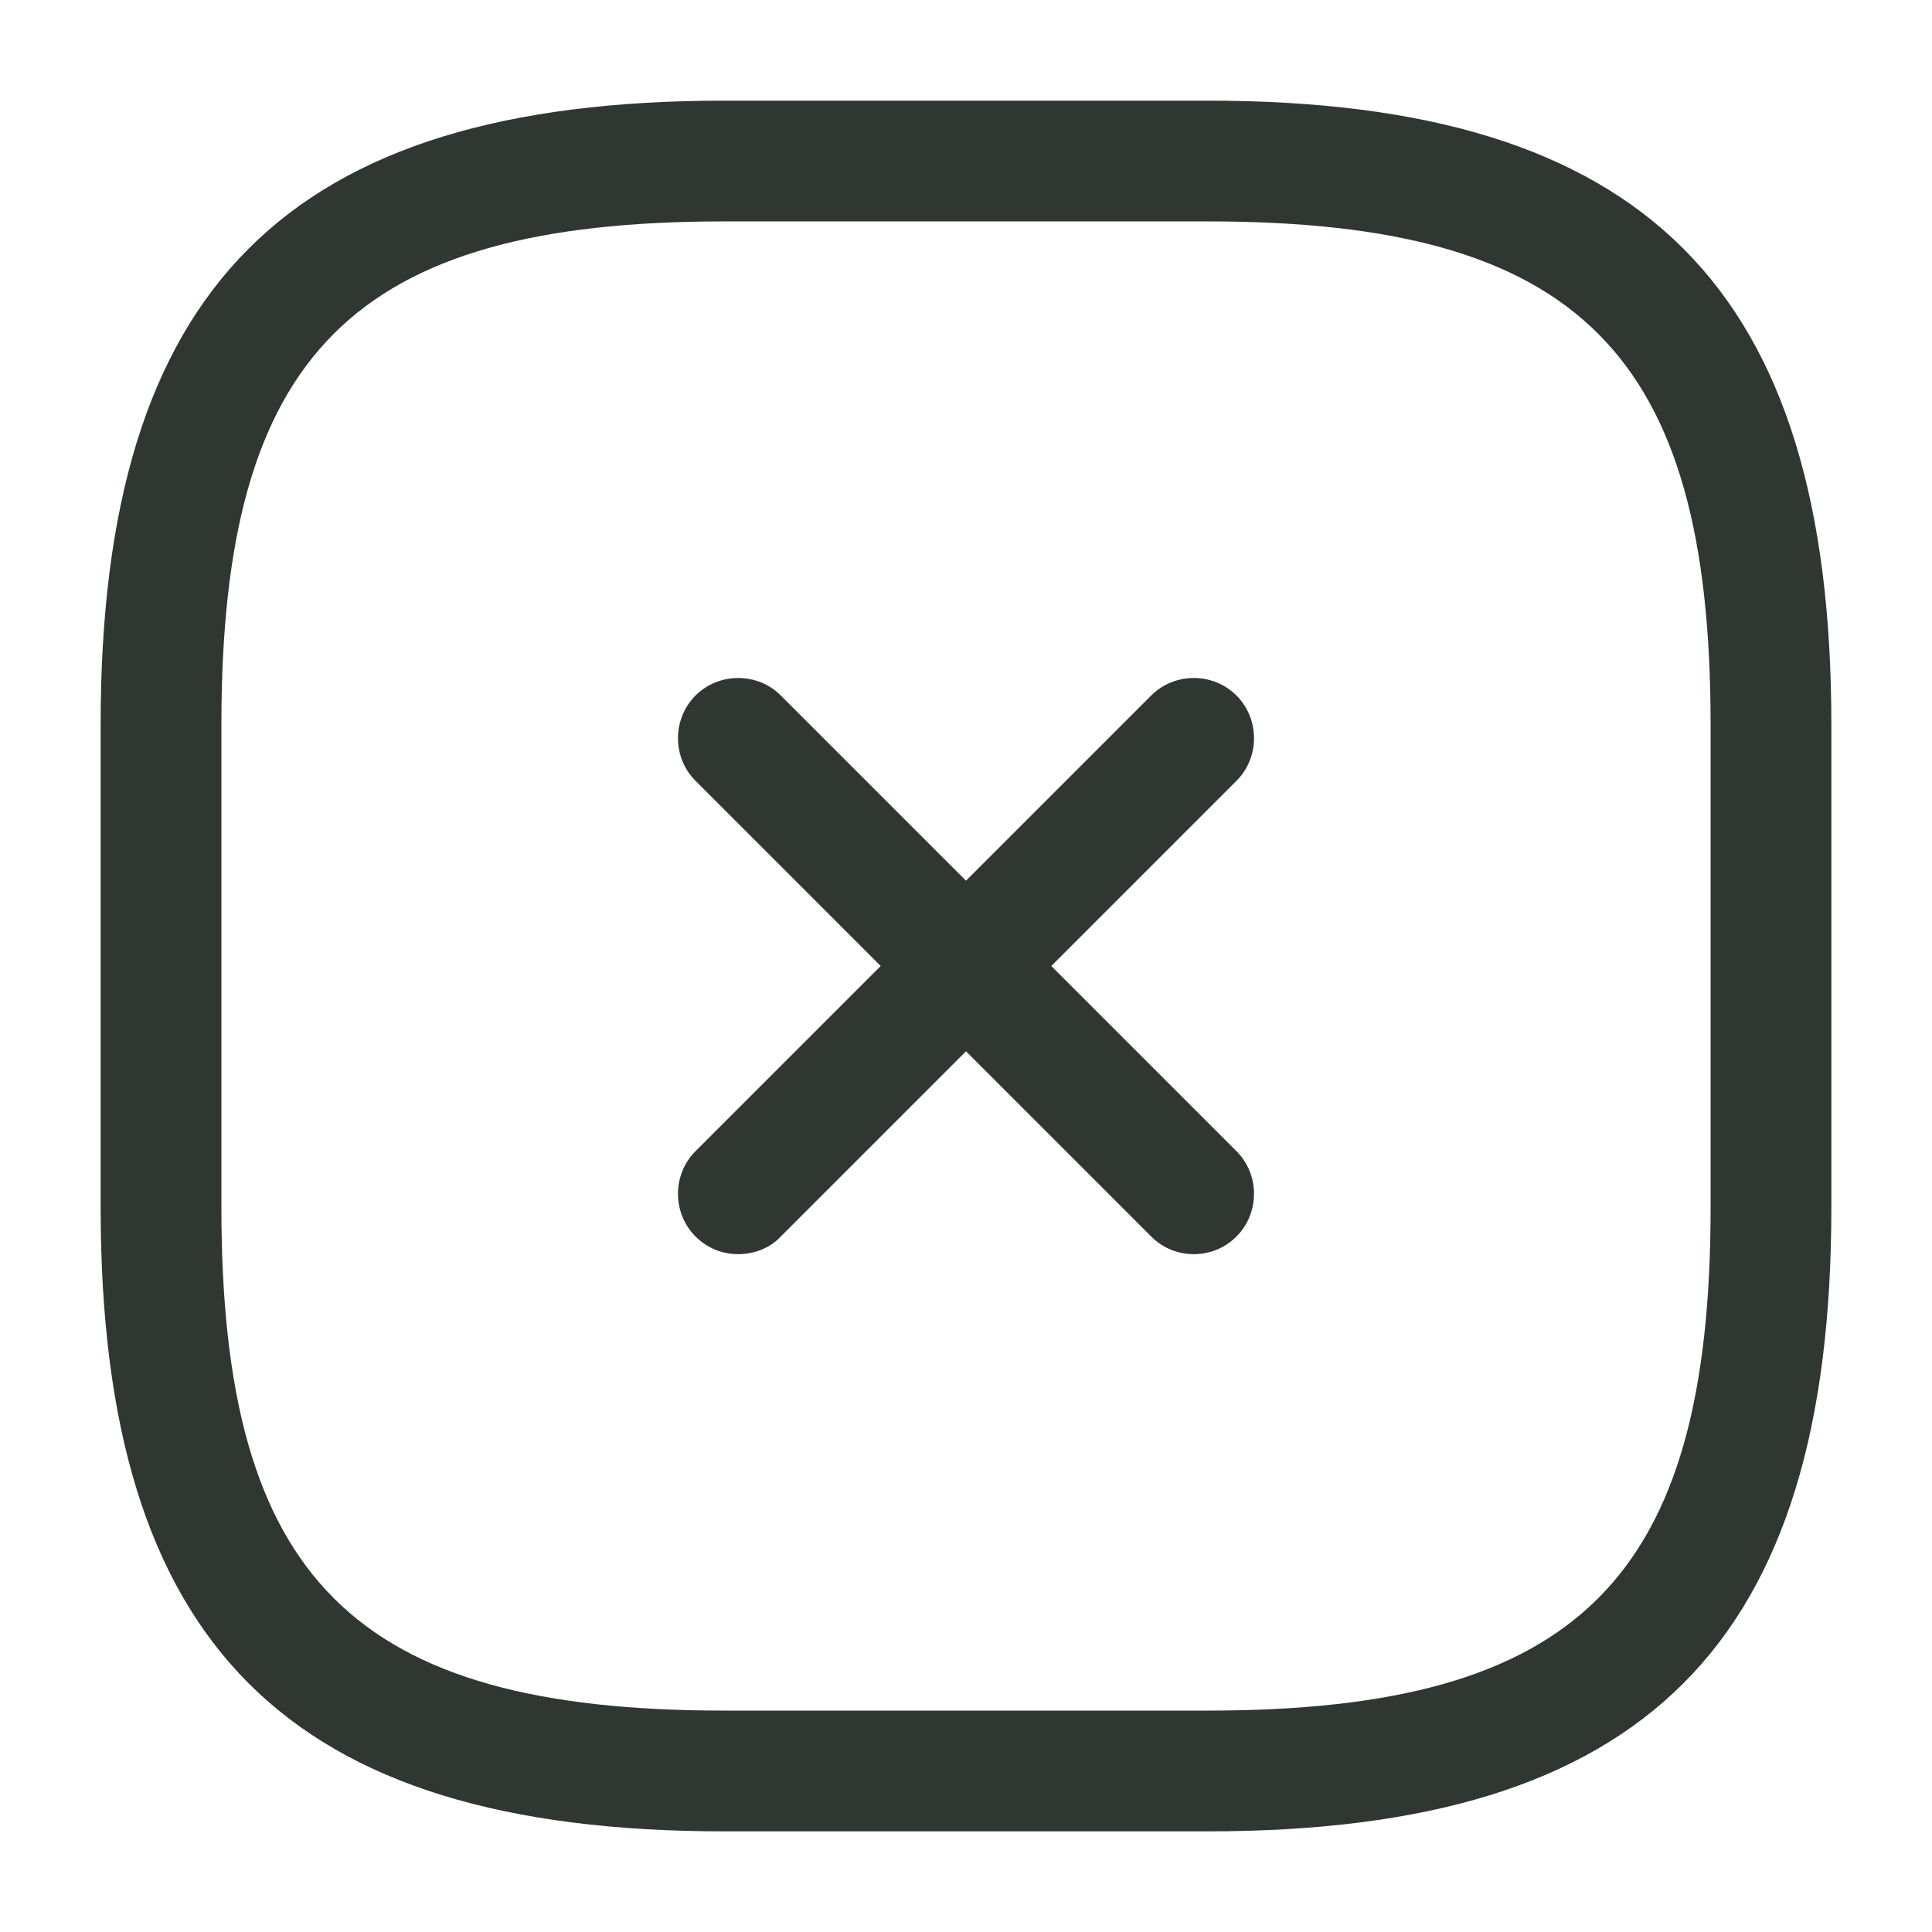 <svg width="32" height="32" viewBox="0 0 32 32" fill="none" xmlns="http://www.w3.org/2000/svg">
<path d="M12.227 20.773C11.973 20.773 11.72 20.68 11.52 20.48C11.133 20.093 11.133 19.453 11.52 19.067L19.067 11.52C19.453 11.133 20.093 11.133 20.48 11.52C20.867 11.907 20.867 12.547 20.48 12.933L12.933 20.48C12.747 20.68 12.48 20.773 12.227 20.773Z" fill="#303632"/>
<path d="M19.773 20.773C19.52 20.773 19.267 20.68 19.067 20.48L11.52 12.933C11.133 12.547 11.133 11.907 11.52 11.52C11.907 11.133 12.547 11.133 12.933 11.52L20.48 19.067C20.867 19.453 20.867 20.093 20.48 20.48C20.28 20.68 20.027 20.773 19.773 20.773Z" fill="#303632"/>
<path d="M20 30.333H12C4.76 30.333 1.667 27.24 1.667 20V12C1.667 4.76 4.76 1.667 12 1.667H20C27.24 1.667 30.333 4.76 30.333 12V20C30.333 27.24 27.24 30.333 20 30.333ZM12 3.667C5.853 3.667 3.667 5.853 3.667 12V20C3.667 26.146 5.853 28.333 12 28.333H20C26.146 28.333 28.333 26.146 28.333 20V12C28.333 5.853 26.146 3.667 20 3.667H12Z" fill="#303632"/>
</svg>
